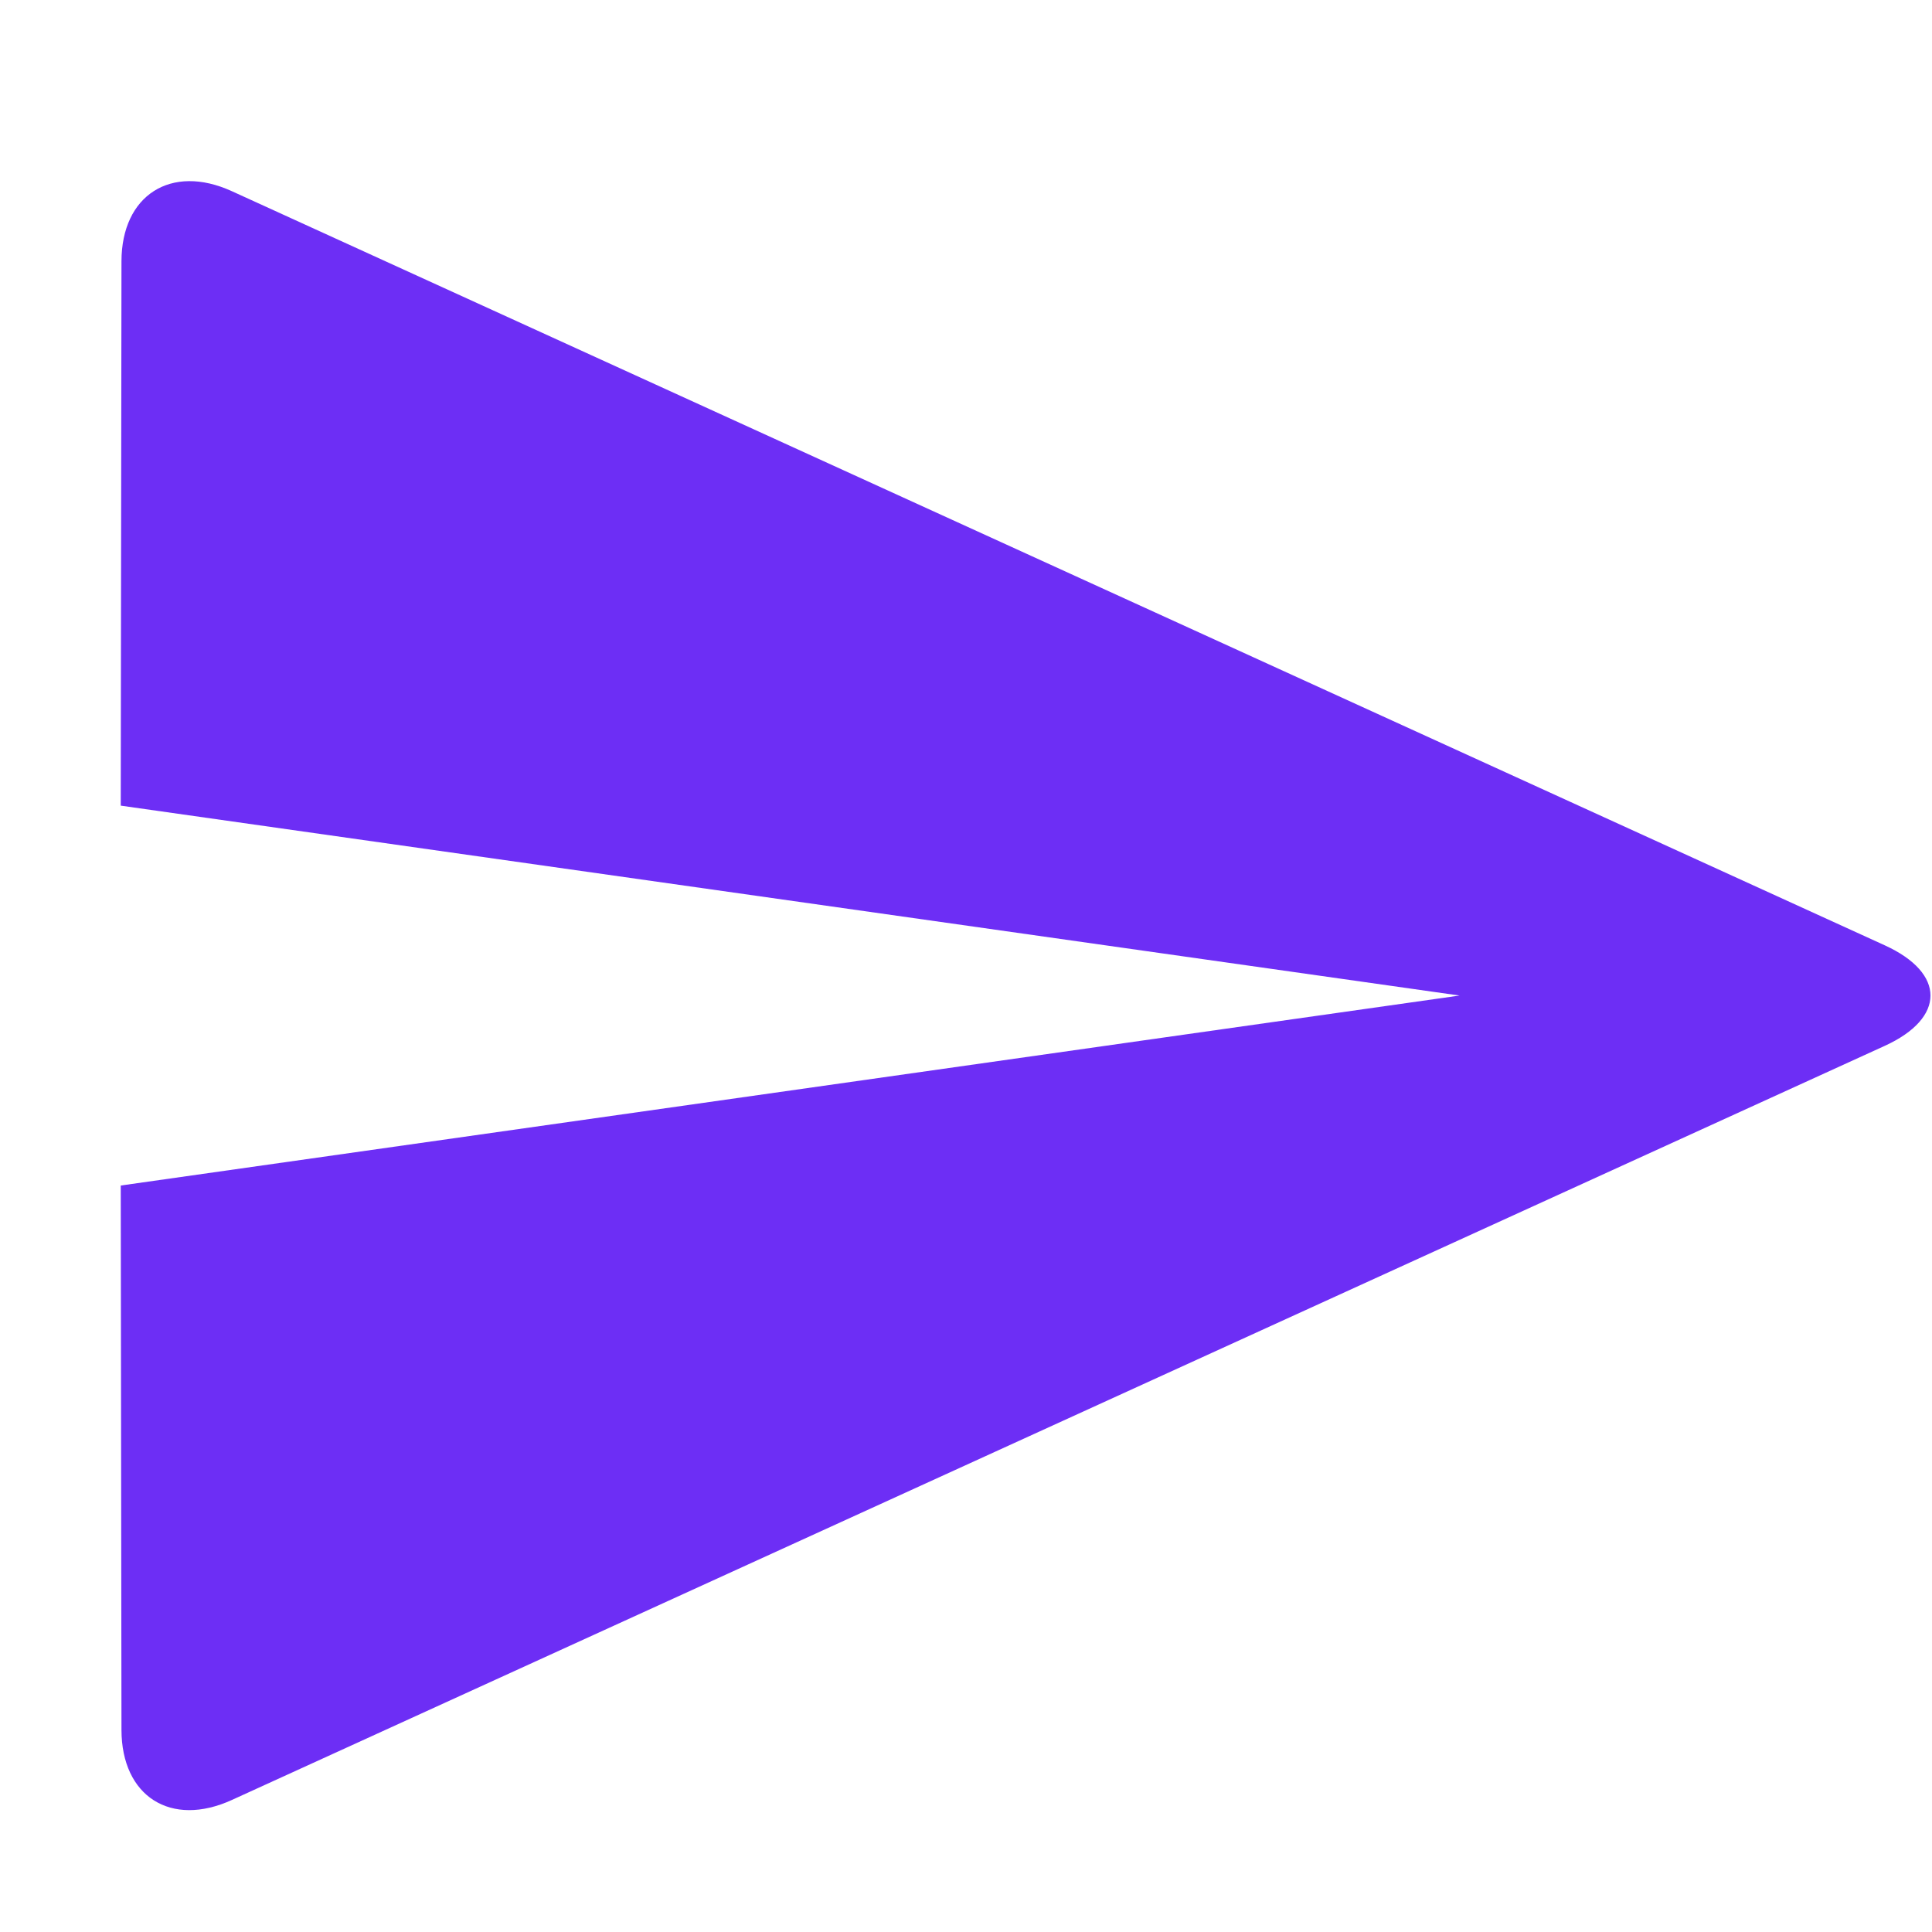 <svg width="24" height="24" viewBox="0 0 24 24" fill="none" xmlns="http://www.w3.org/2000/svg">
<path d="M23.413 12.992C24.169 12.647 24.172 12.089 23.413 11.743L2.88 2.375C2.124 2.03 1.51 2.426 1.509 3.246L1.5 10.008L18.131 12.367L1.5 14.727L1.509 21.489C1.51 22.315 2.122 22.706 2.88 22.36L23.413 12.992Z" fill="#6D2EF5"/>
</svg>
